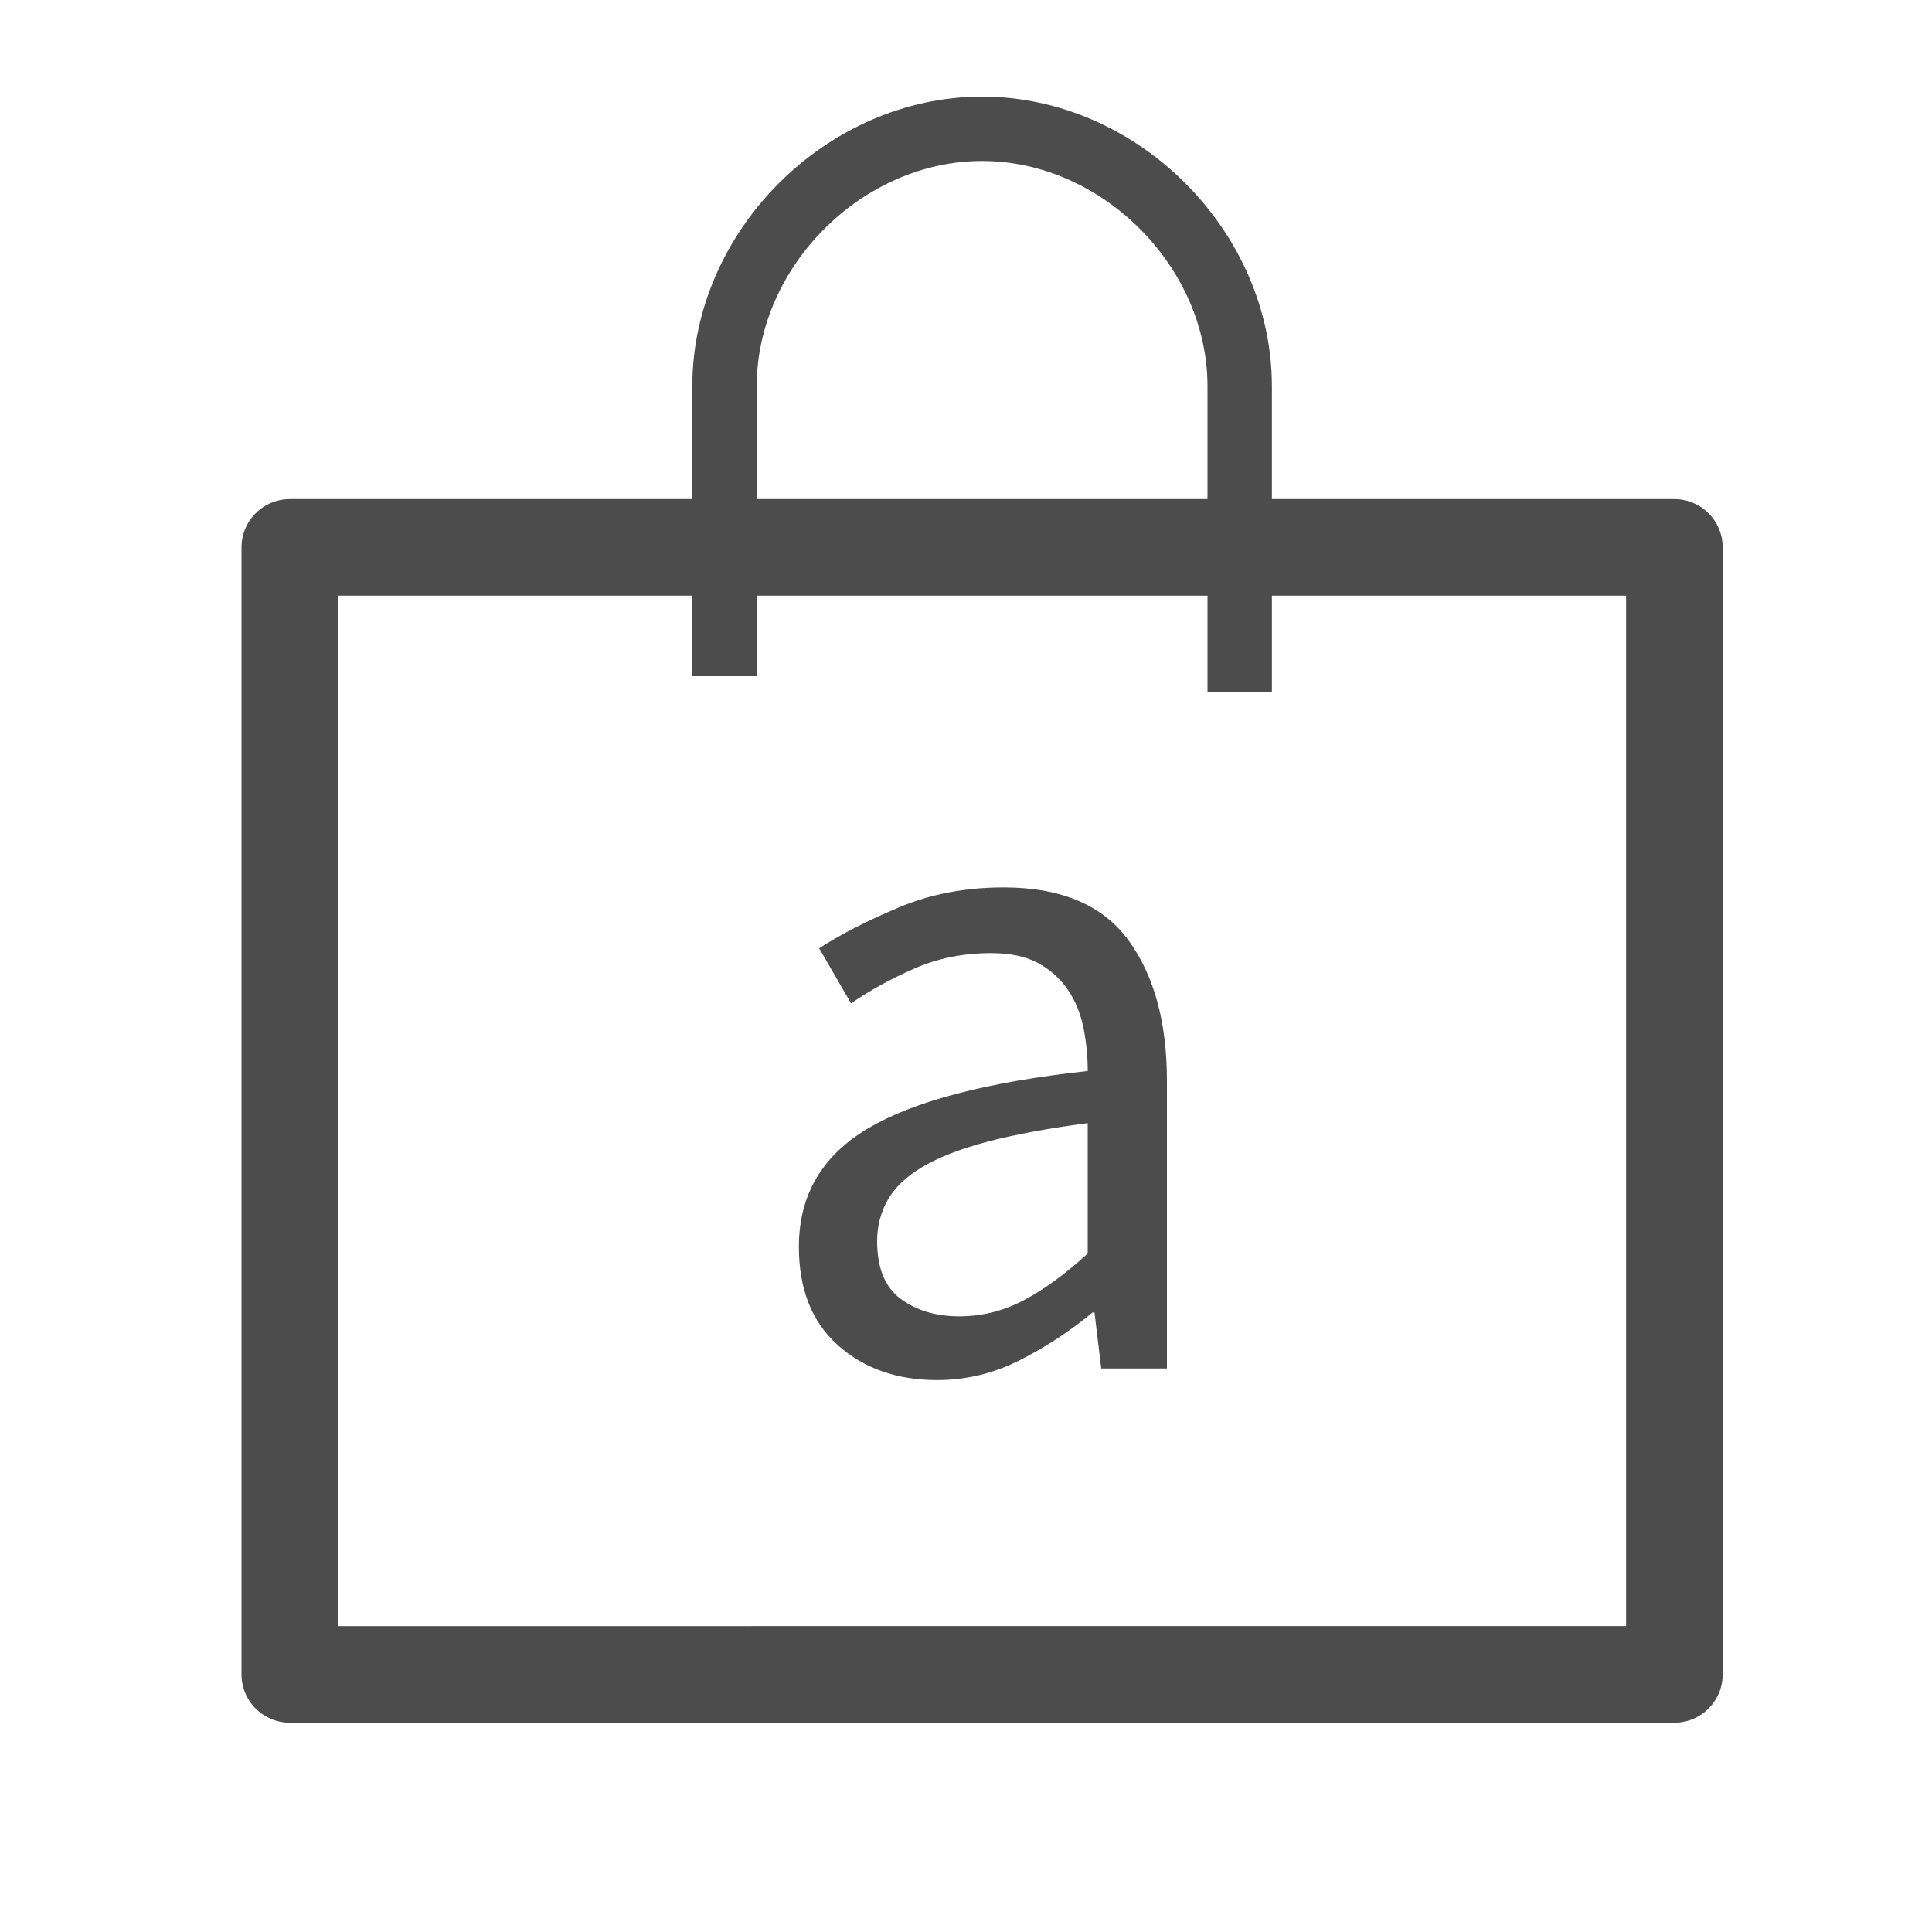 <svg width="60" height="60" viewBox="0 0 60 60" xmlns="http://www.w3.org/2000/svg"><title>icon-store</title><g fill="none" fill-rule="evenodd" opacity=".7"><path stroke="#000" stroke-width="3" stroke-linejoin="round" d="M42.227 17H52v35H9V17h9.773z"/><path d="M22.5 21v-9c0-4.276 3.724-8 8-8s8 3.724 8 8v9.5" stroke="#000" stroke-width="2"/><path d="M24.81 38.72c0-1.6.715-2.825 2.145-3.675 1.43-.85 3.705-1.445 6.825-1.785 0-.46-.045-.91-.135-1.35-.09-.44-.25-.83-.48-1.17-.23-.34-.535-.615-.915-.825-.38-.21-.87-.315-1.47-.315-.86 0-1.655.16-2.385.48-.73.32-1.385.68-1.965 1.08l-.99-1.71c.68-.44 1.51-.865 2.49-1.275.98-.41 2.06-.615 3.24-.615 1.78 0 3.07.545 3.87 1.635.8 1.09 1.2 2.545 1.2 4.365v8.94H34.2l-.21-1.74h-.06c-.7.58-1.455 1.075-2.265 1.485-.81.41-1.665.615-2.565.615-1.24 0-2.265-.36-3.075-1.08-.81-.72-1.215-1.74-1.215-3.06zm2.43-.18c0 .84.245 1.44.735 1.8.49.36 1.095.54 1.815.54.7 0 1.365-.165 1.995-.495.63-.33 1.295-.815 1.995-1.455v-4.05c-1.22.16-2.25.35-3.09.57-.84.22-1.515.48-2.025.78-.51.3-.875.645-1.095 1.035-.22.39-.33.815-.33 1.275z" fill="#000"/></g></svg>